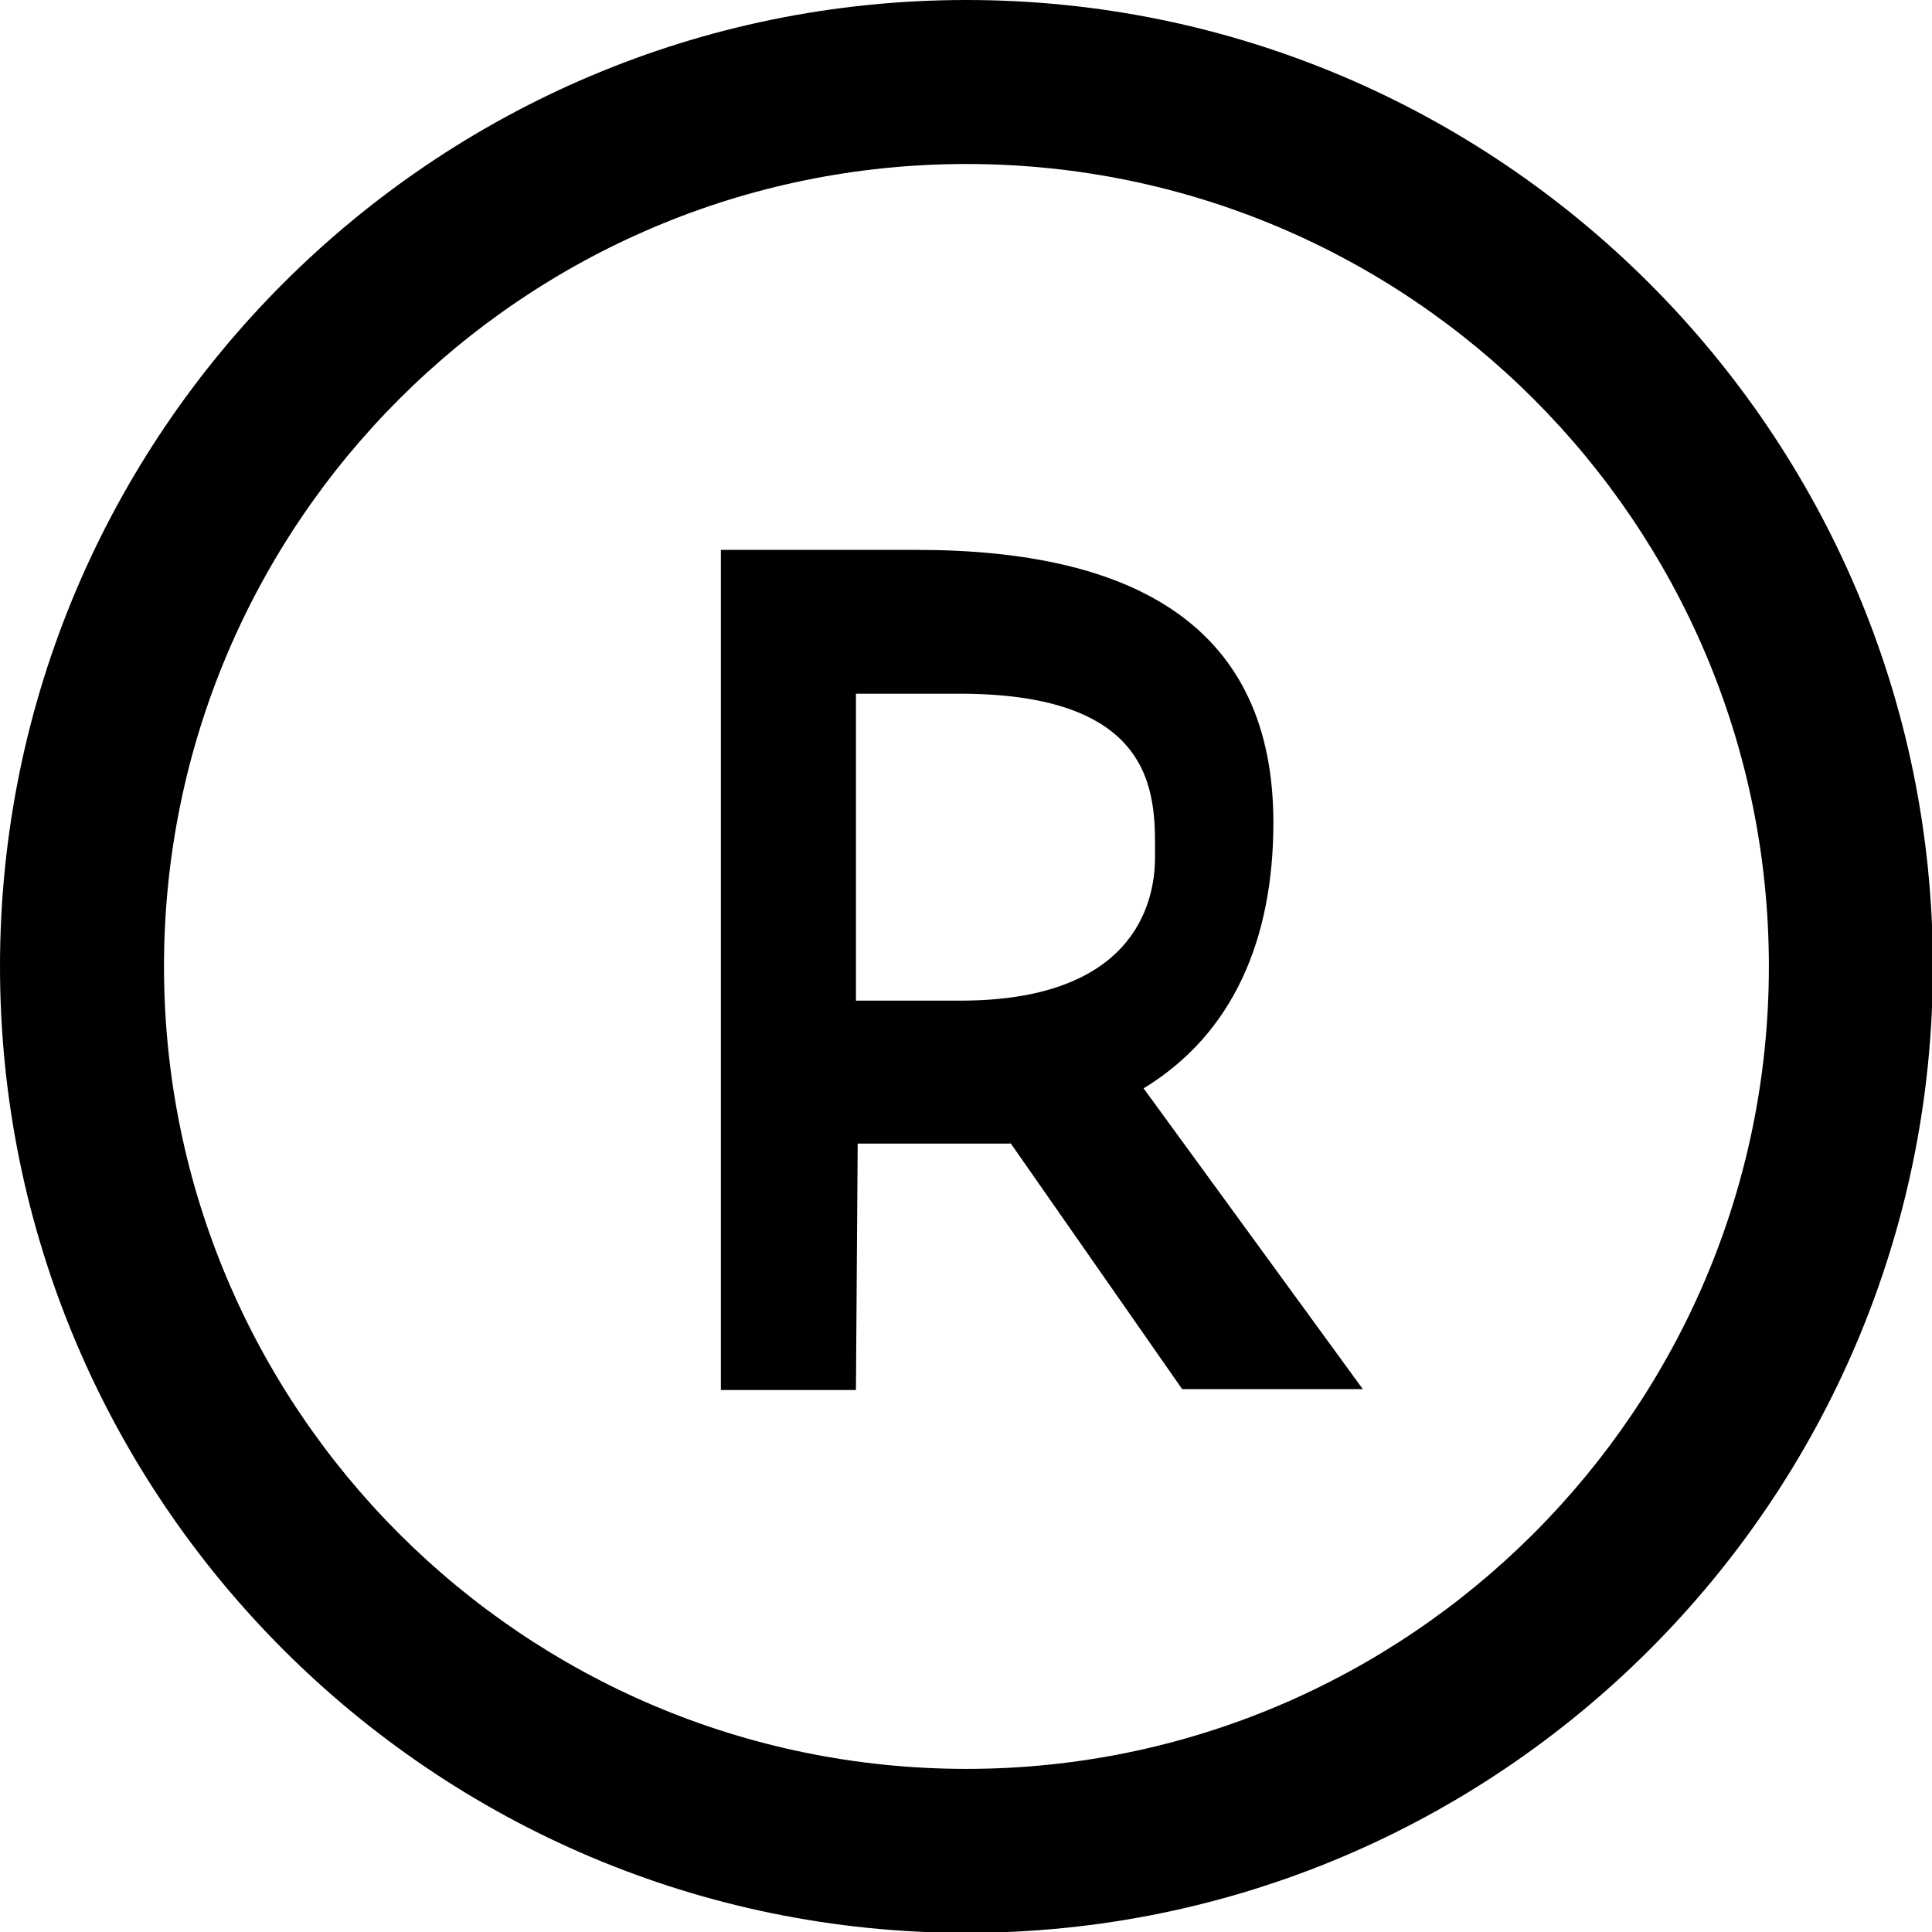 <?xml version="1.0" encoding="utf-8"?>
<!-- Generator: Adobe Illustrator 25.2.0, SVG Export Plug-In . SVG Version: 6.00 Build 0)  -->
<svg version="1.1" id="Capa_1" xmlns="http://www.w3.org/2000/svg" xmlns:xlink="http://www.w3.org/1999/xlink" x="0px" y="0px"
	 viewBox="0 0 220.3 220.3" style="enable-background:new 0 0 220.3 220.3;" xml:space="preserve">
<path d="M110.2,0C49.4,0,0,49.4,0,110.2s49.4,110.2,110.2,110.2s110.2-49.4,110.2-110.2S170.9,0,110.2,0z M110.2,201.7
	c-50.5,0-91.5-41-91.5-91.5s41-91.5,91.5-91.5s91.5,41,91.5,91.5S160.6,201.7,110.2,201.7z M145.2,93.8c0-22.2-15.6-31.1-40.7-31.1
	H82.2v95.8h15.4l0.2-28.1h21.6c0.9,0-5.2,0-4.2-0.1l19.6,28.1h20.6l-25-34.3C140.6,117.9,145.2,107.1,145.2,93.8z M109.5,114.1H97.6
	v-35l11.8,0c23.2,0,22.3,12.3,22.3,18.7C131.7,103.4,128.9,114.1,109.5,114.1z"/>
</svg>
